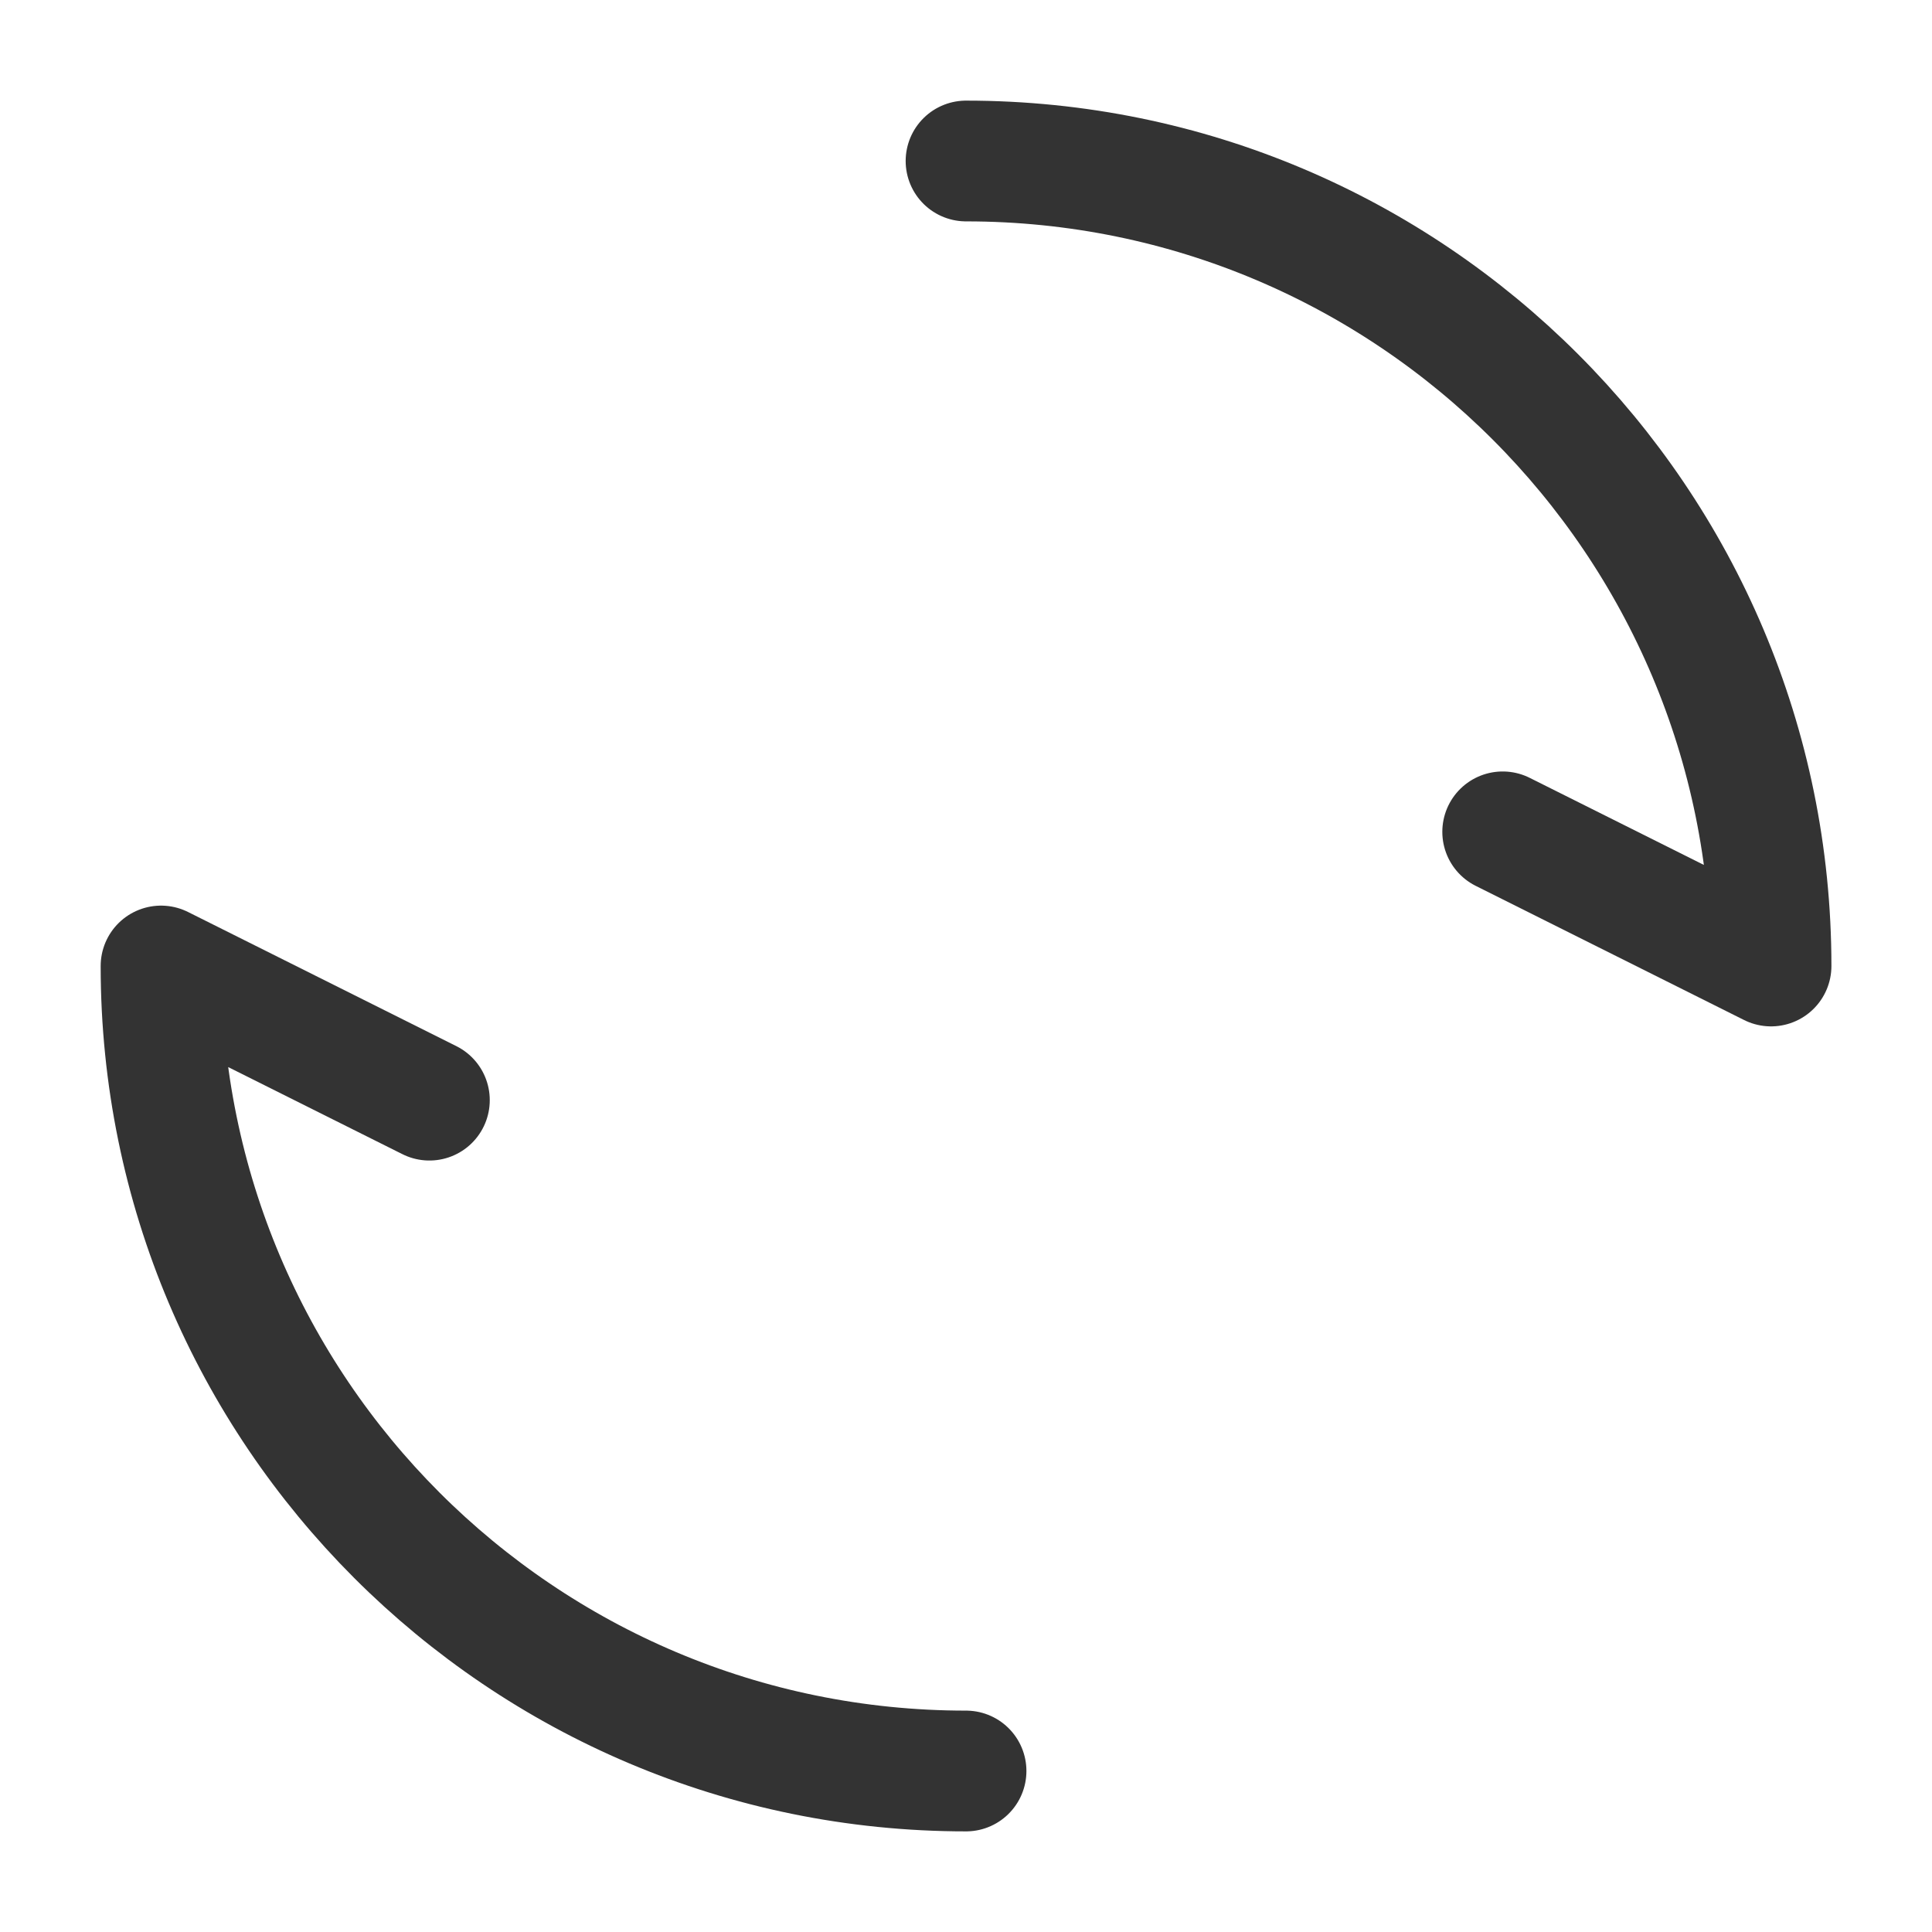 <?xml version="1.0" encoding="UTF-8"?><svg width="20" height="20" viewBox="0 0 48 48" fill="none" xmlns="http://www.w3.org/2000/svg"><circle cx="13.715" cy="13.714" r="6.857" stroke-width="3" stroke-linecap="round" stroke-linejoin="round"/><circle cx="34.286" cy="34.285" r="6.857" stroke-width="3" stroke-linecap="round" stroke-linejoin="round"/><path d="M24.001 44C12.955 44 4.001 35.046 4.001 24L10.668 27.333" stroke="#333" stroke-width="3" stroke-linecap="round" stroke-linejoin="round"/><path d="M24.001 4C35.047 4 44.001 12.954 44.001 24L37.334 20.667" stroke="#333" stroke-width="3" stroke-linecap="round" stroke-linejoin="round"/></svg>
